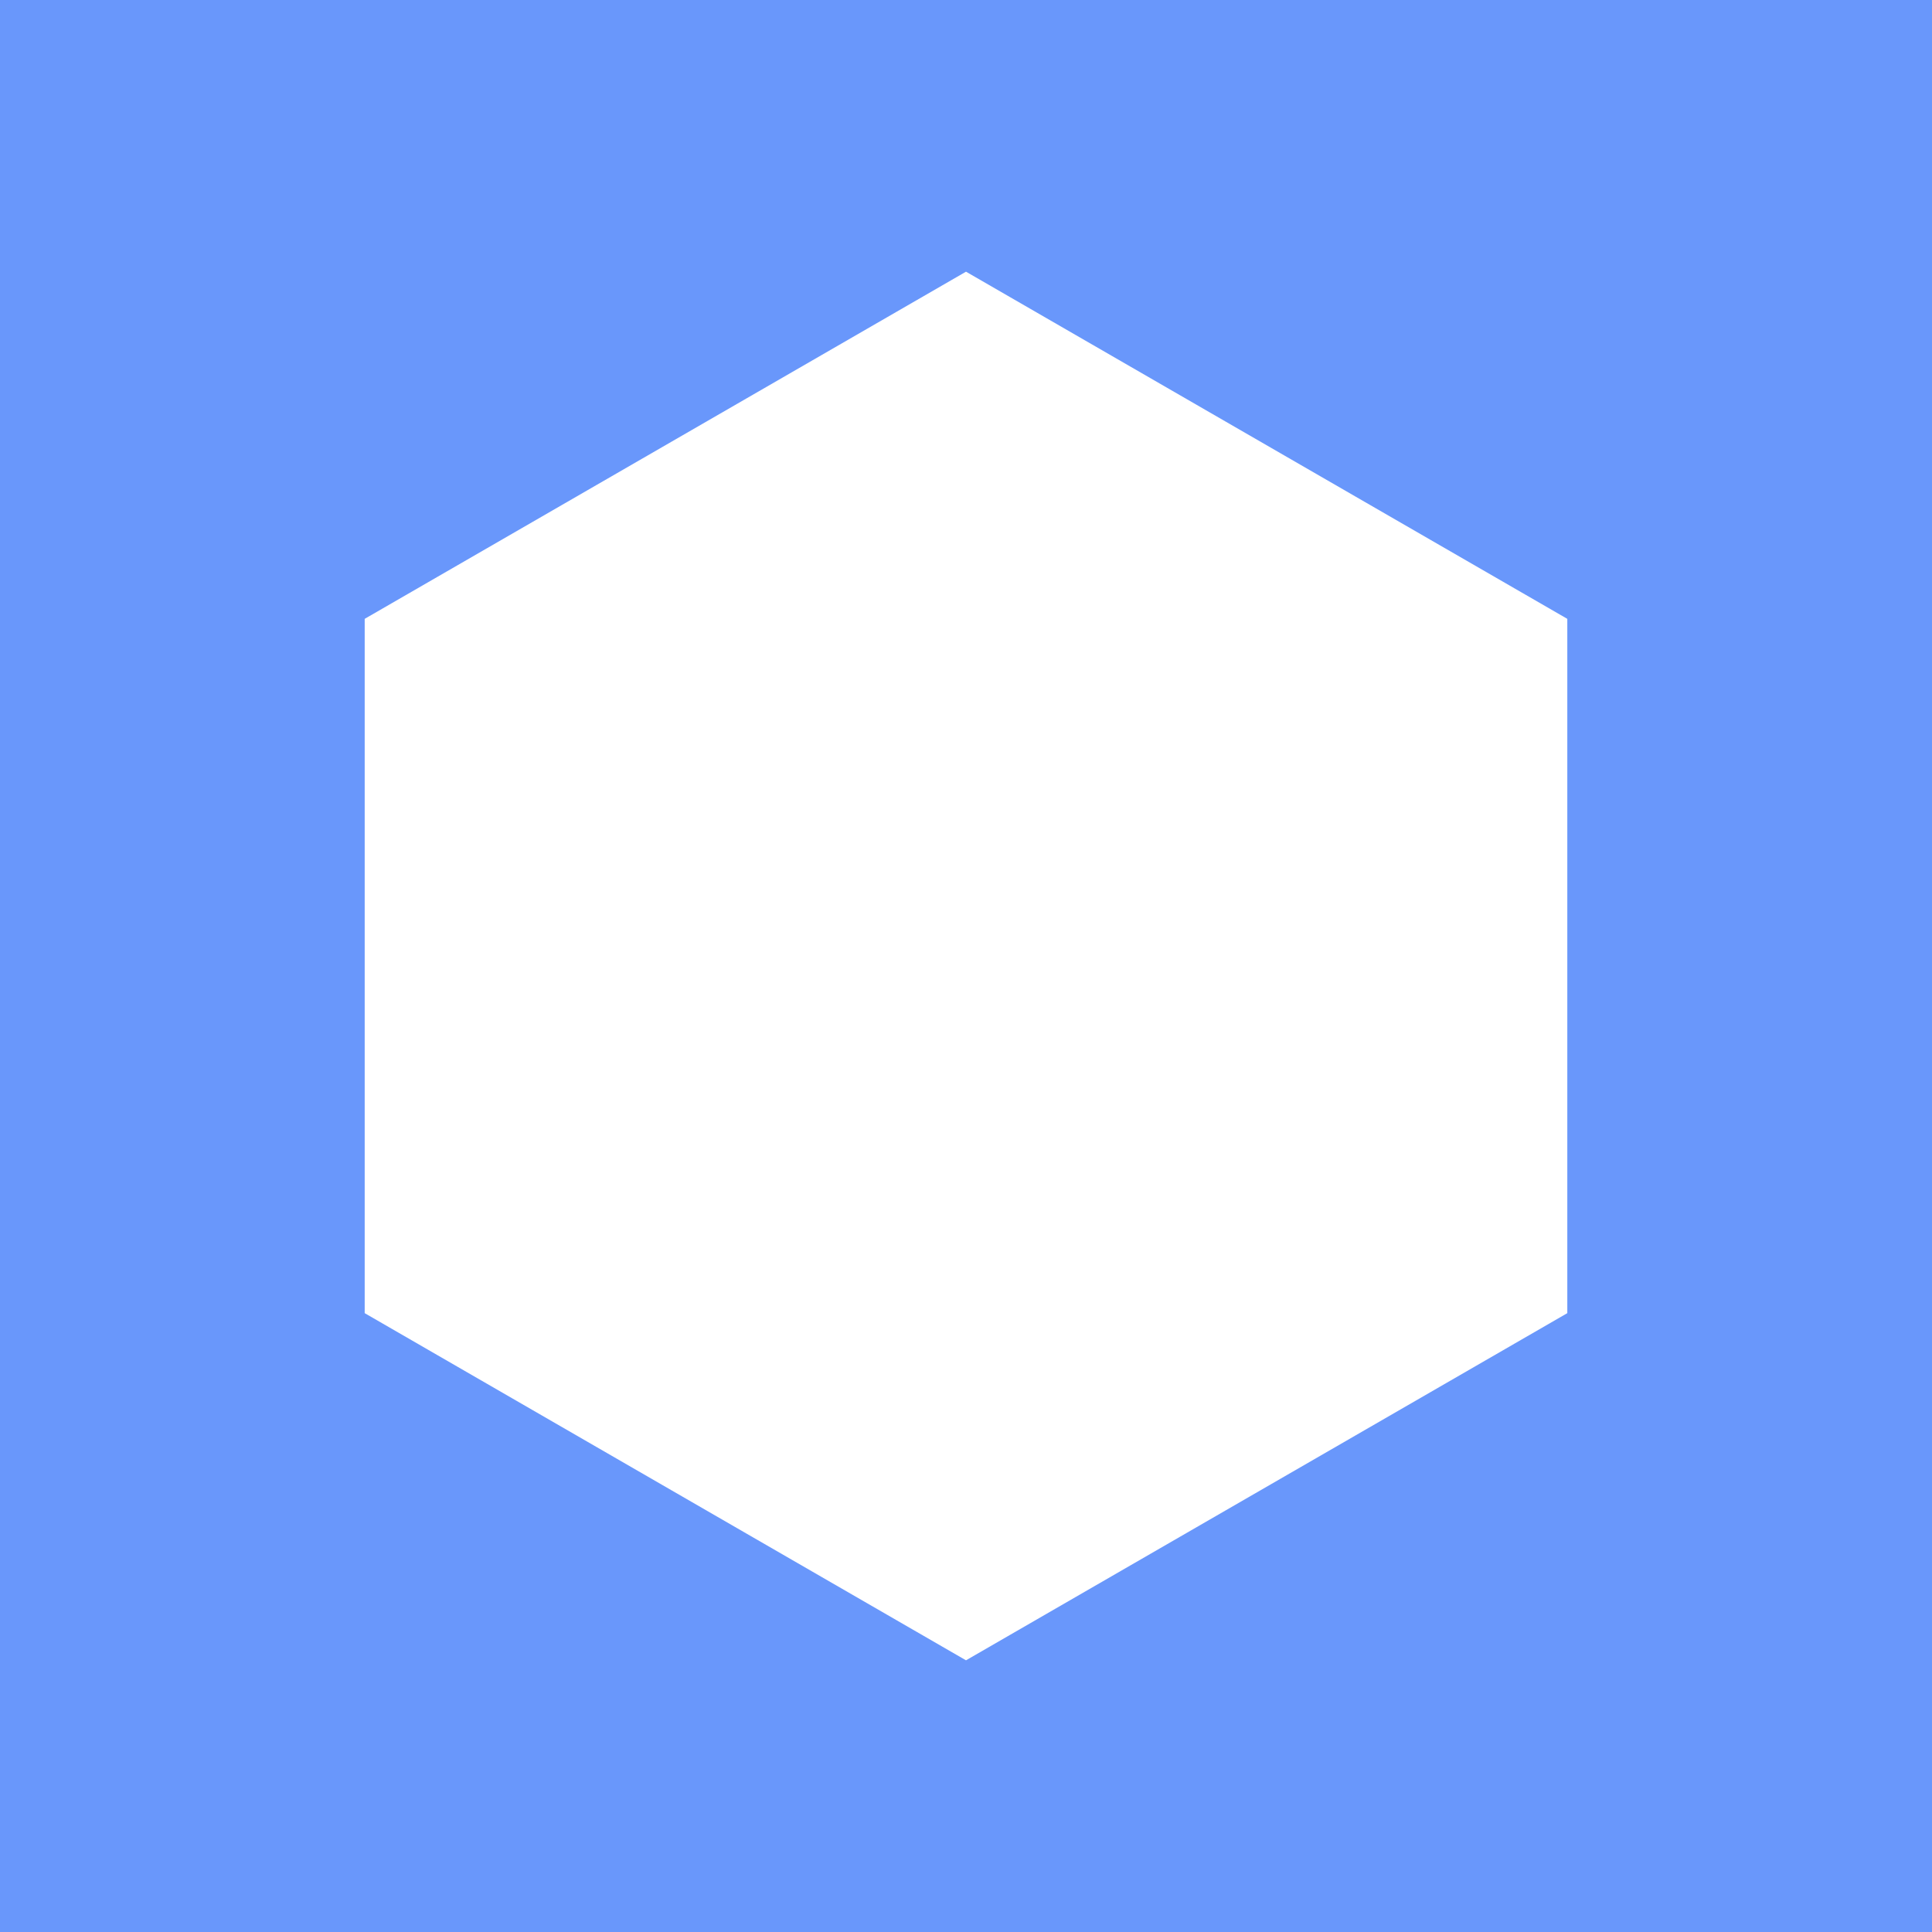 <svg width="64" height="64" viewBox="0 0 64 64" fill="none" xmlns="http://www.w3.org/2000/svg">
<rect width="64" height="64" fill="#6997FB"/>
<path d="M32 9L51.919 20.5V43.5L32 55L12.081 43.5V20.5L32 9Z" fill="white"/>
</svg>
